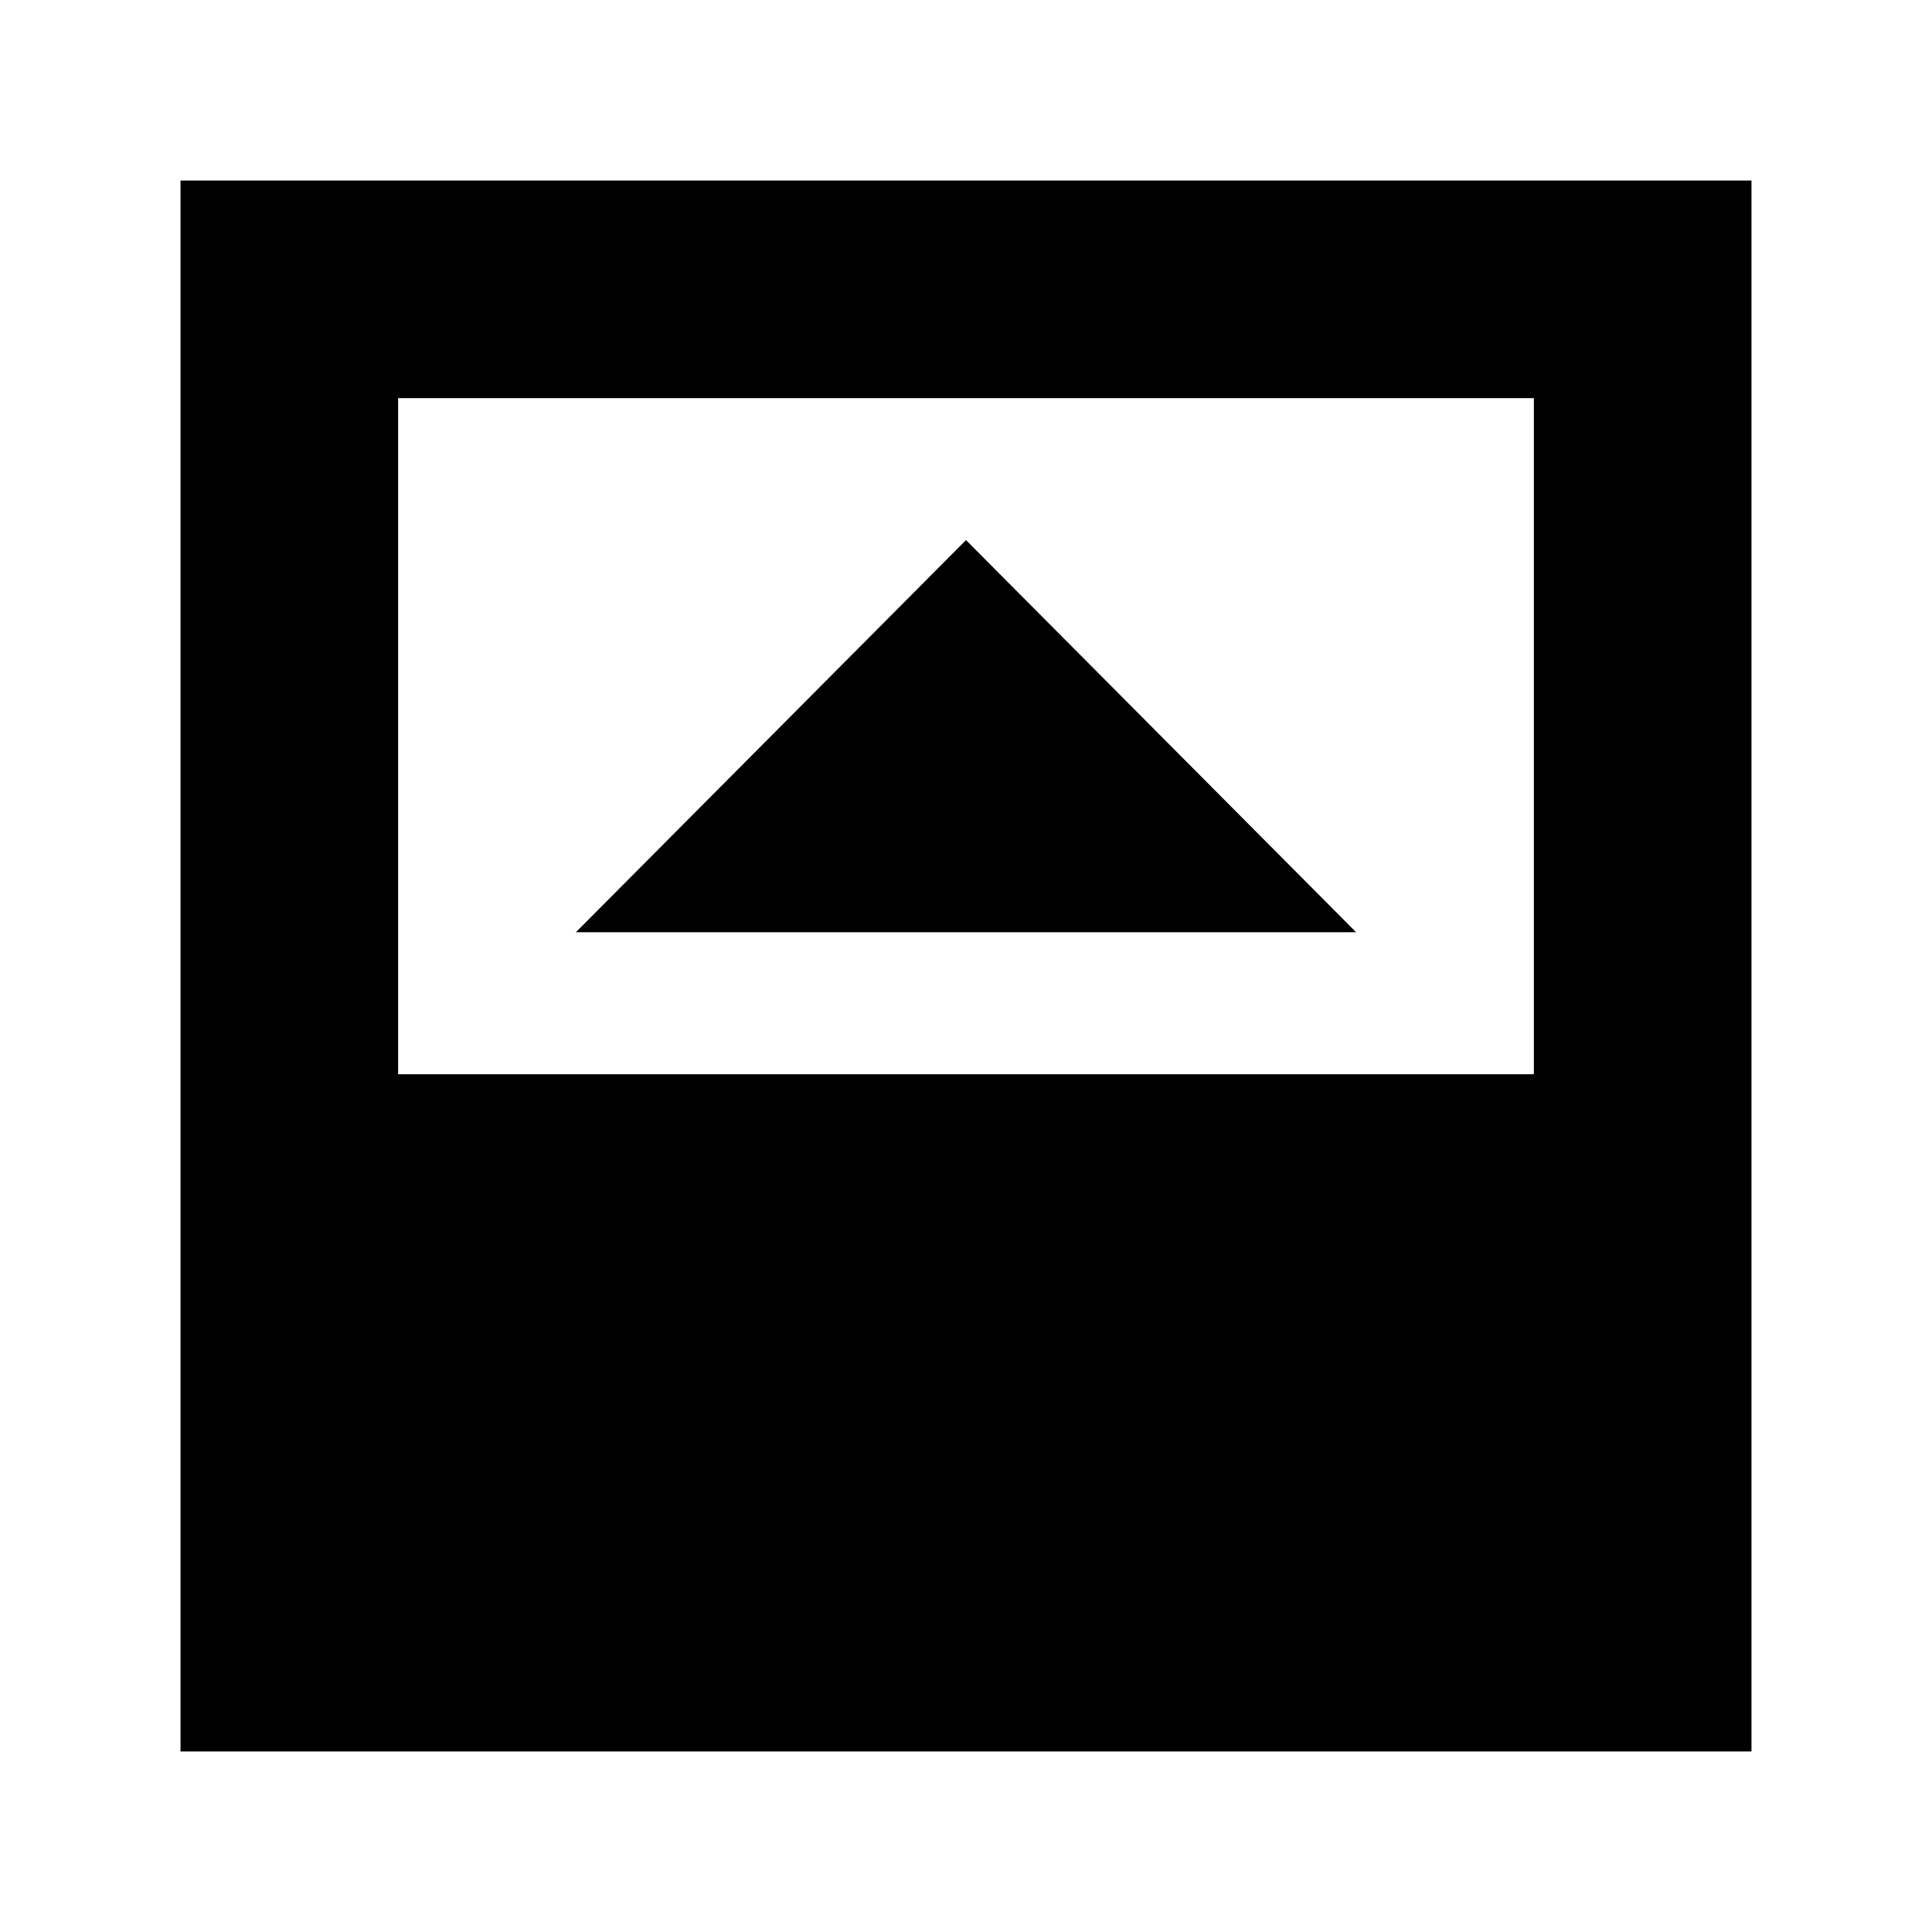 <svg xmlns="http://www.w3.org/2000/svg" height="24" viewBox="0 96 960 960" width="24"><path d="M286.13 559.239h387.74L480 364.37 286.13 559.239Zm-88.304 70.543h564.348V293.826H197.826v335.956ZM89.696 966.304V185.696h780.608v780.608H89.696Z"/></svg>